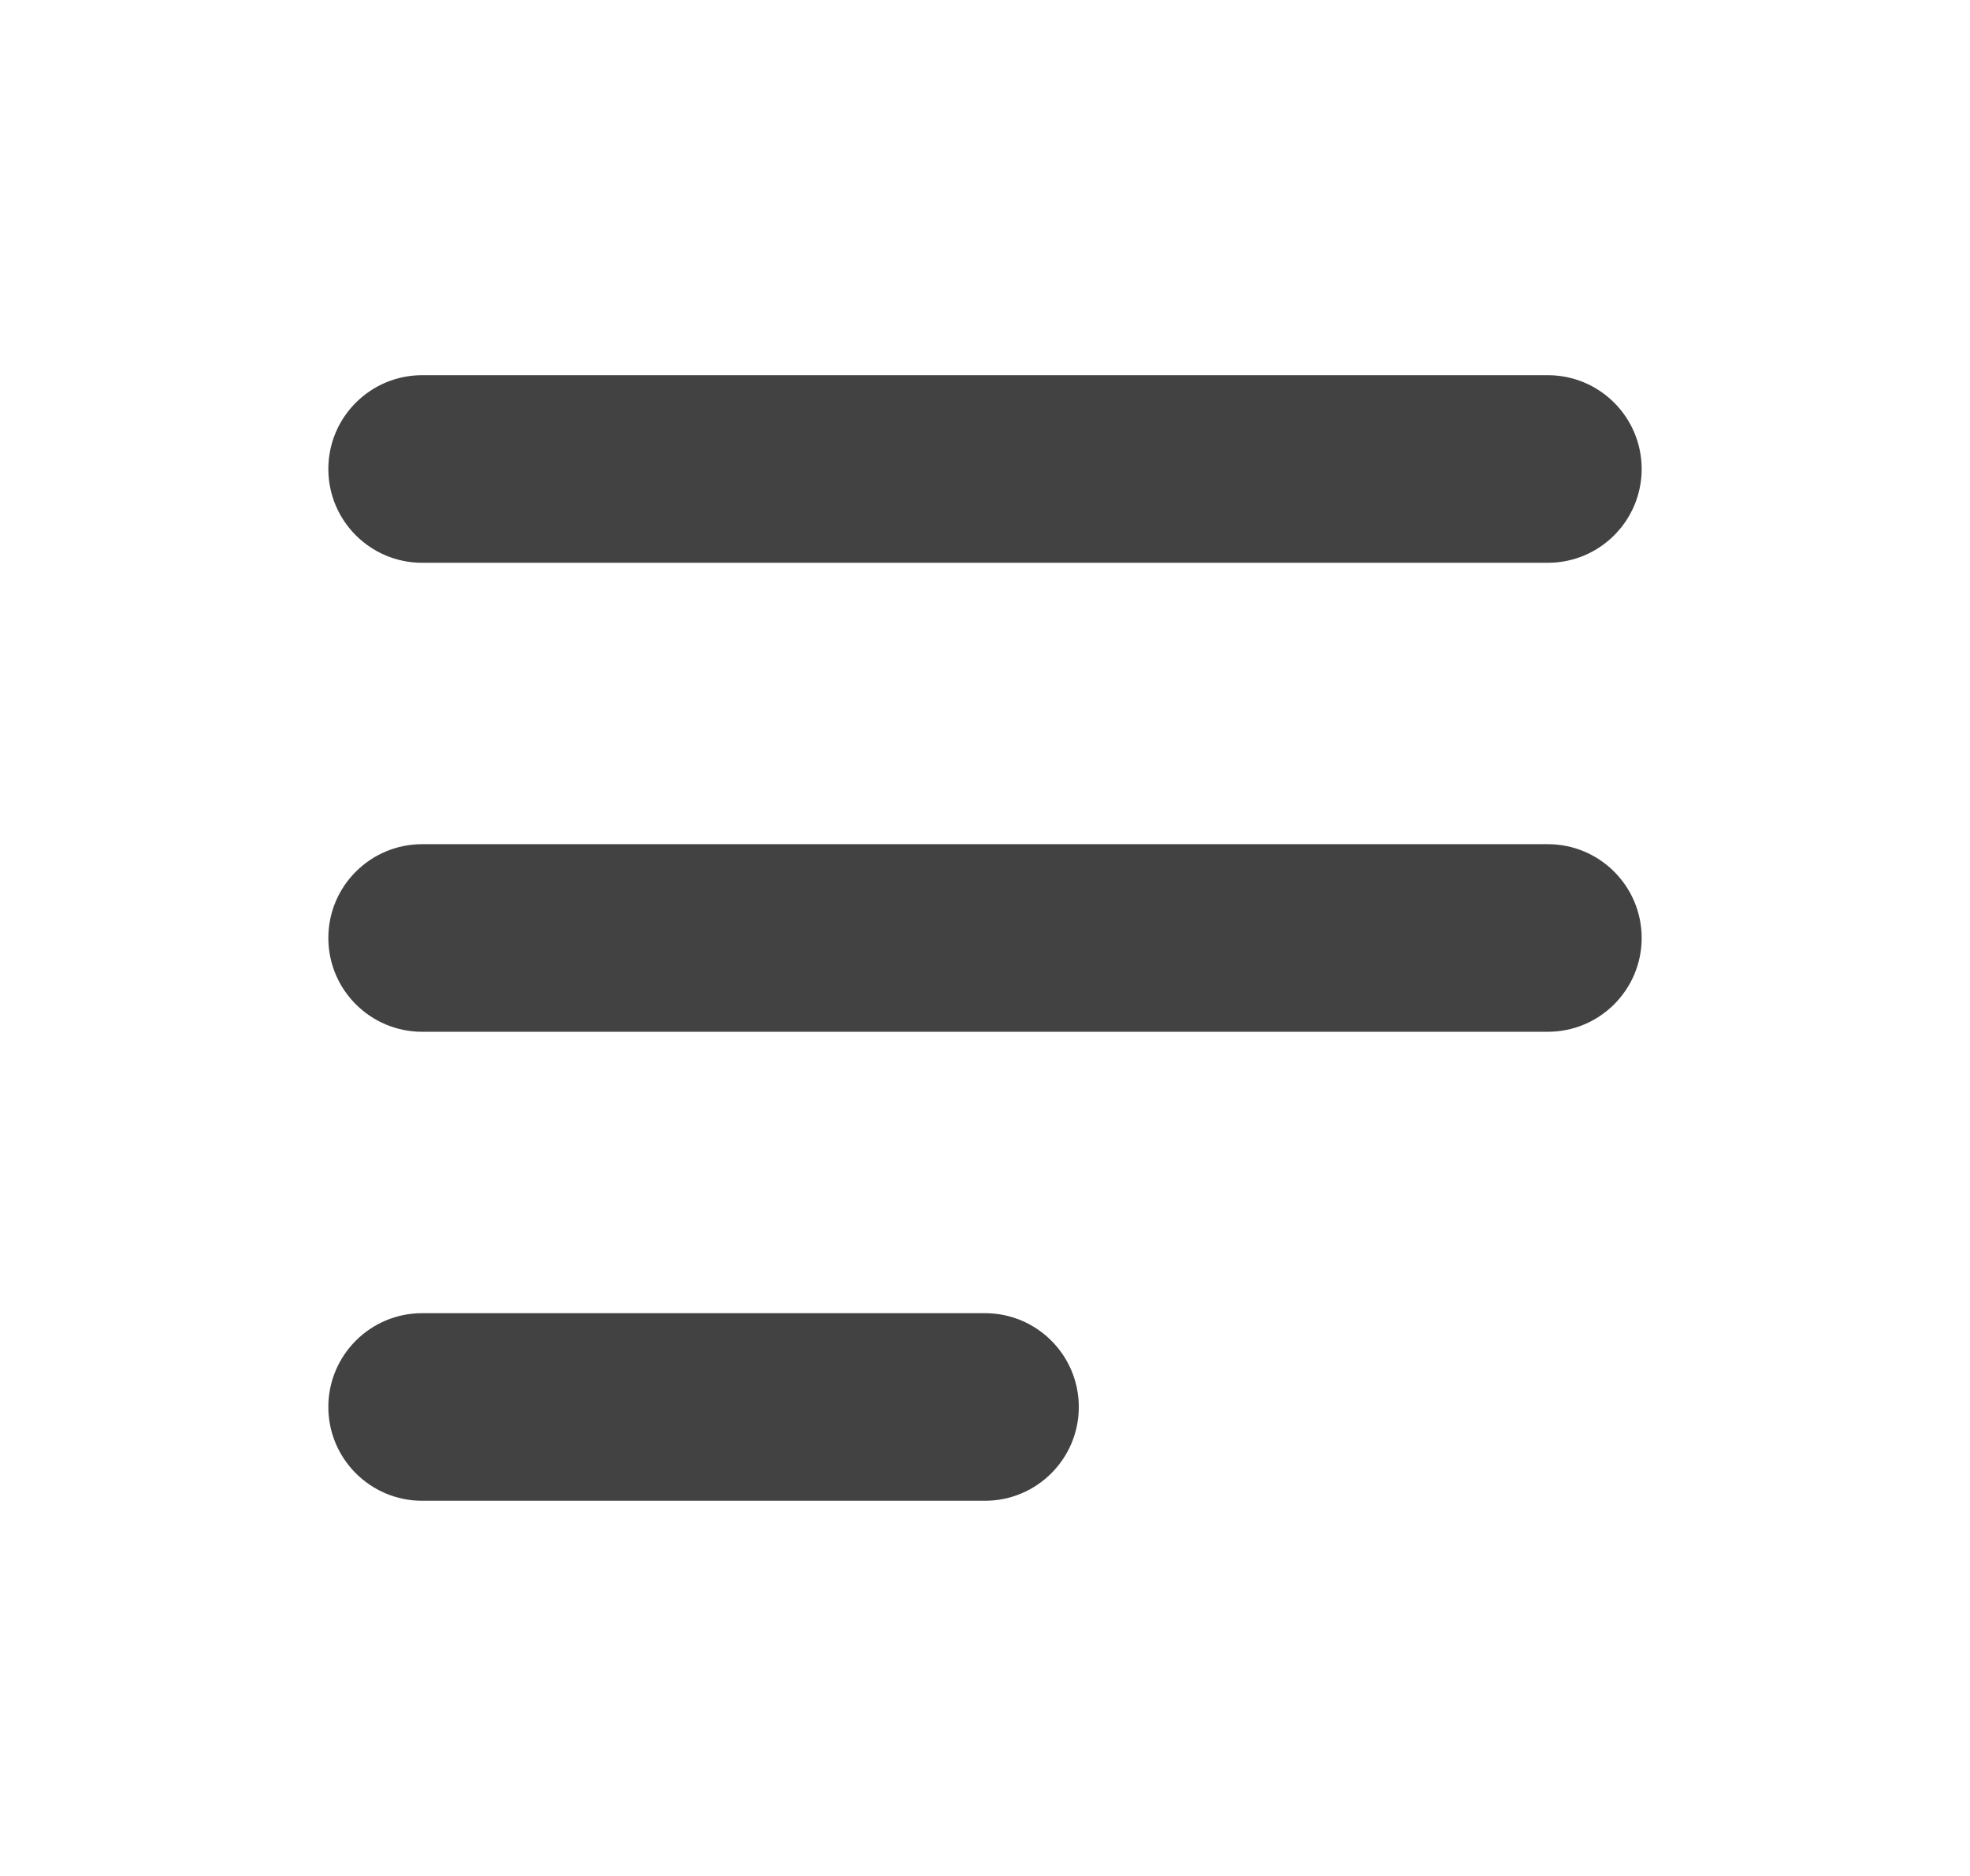<svg width="21" height="20" viewBox="0 0 21 20" fill="none" xmlns="http://www.w3.org/2000/svg">
<path fill-rule="evenodd" clip-rule="evenodd" d="M3.5 5C3.5 4.448 3.948 4 4.5 4H16.5C17.052 4 17.5 4.448 17.5 5C17.5 5.552 17.052 6 16.5 6H4.5C3.948 6 3.5 5.552 3.5 5Z" fill="#424242"/>
<path fill-rule="evenodd" clip-rule="evenodd" d="M3.5 10C3.5 9.448 3.948 9 4.5 9H16.5C17.052 9 17.5 9.448 17.5 10C17.5 10.552 17.052 11 16.5 11H4.5C3.948 11 3.5 10.552 3.5 10Z" fill="#424242"/>
<path fill-rule="evenodd" clip-rule="evenodd" d="M3.5 15C3.5 14.448 3.948 14 4.5 14H10.5C11.052 14 11.5 14.448 11.5 15C11.5 15.552 11.052 16 10.5 16H4.5C3.948 16 3.5 15.552 3.5 15Z" fill="#424242"/>
</svg>
